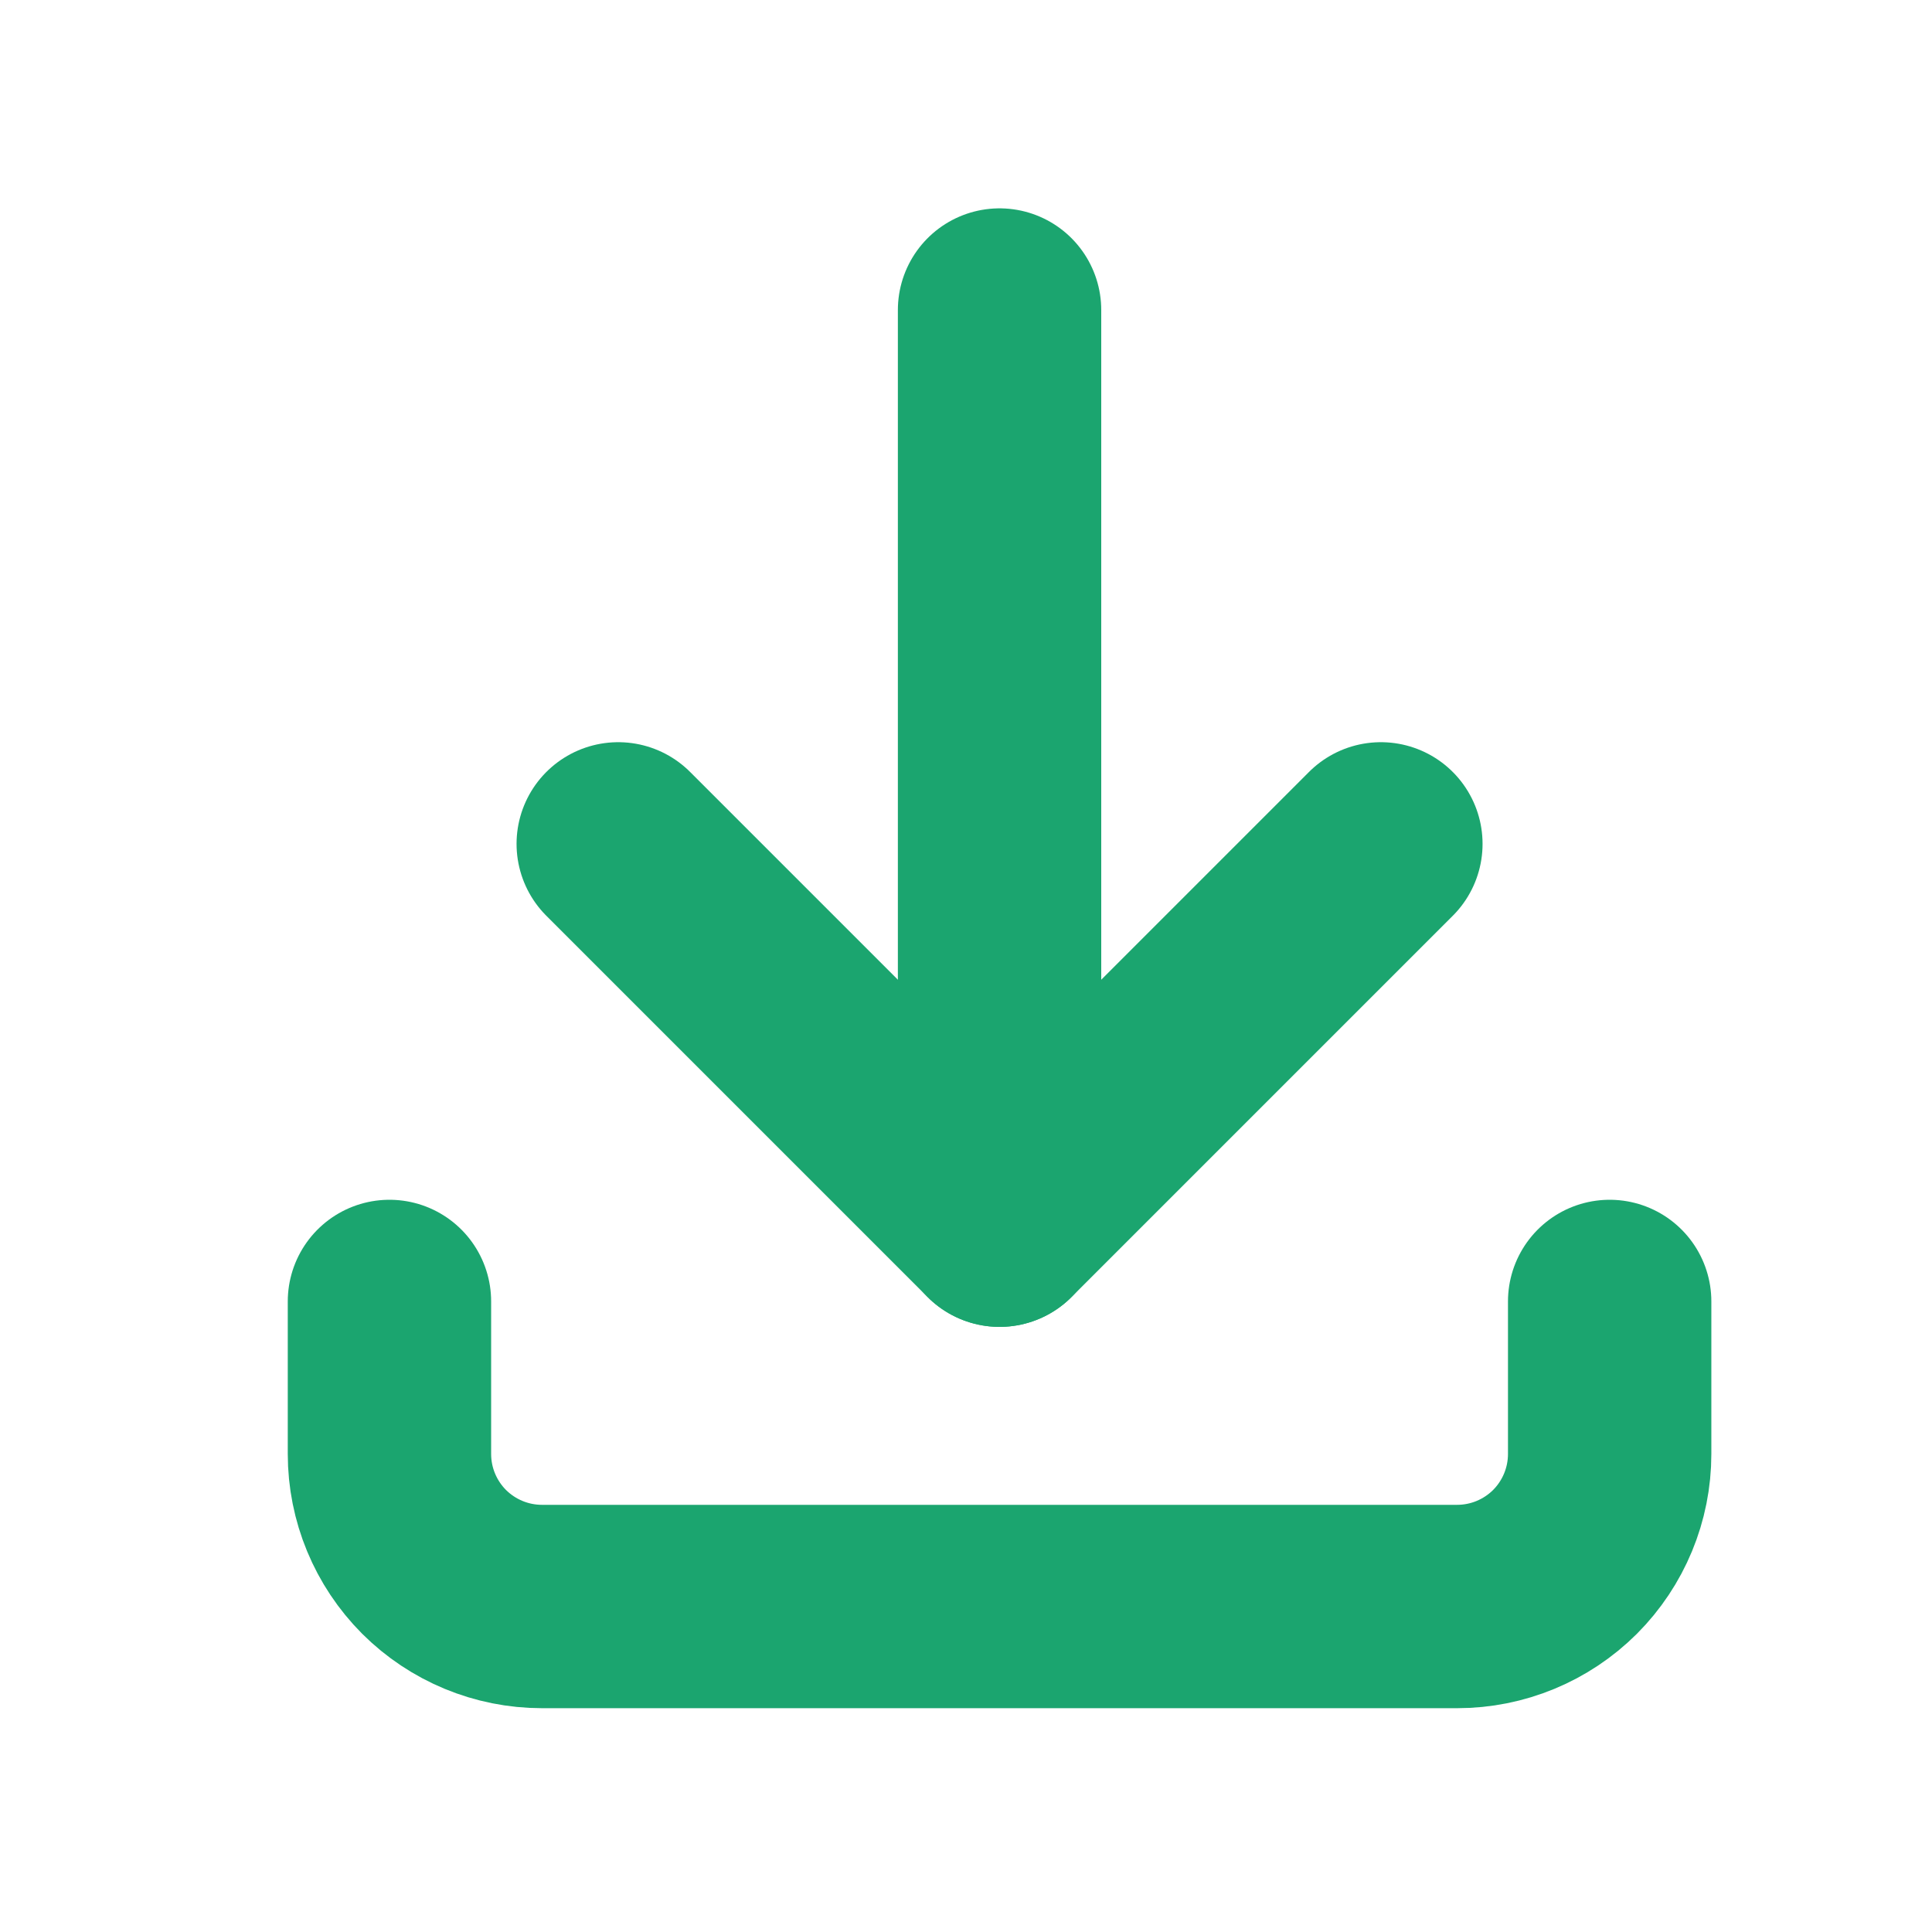 <svg width="19" height="19" viewBox="0 0 19 19" fill="none" xmlns="http://www.w3.org/2000/svg">
<g clip-path="url(#clip0_360_2525)">
<path d="M3.83 12.799V14.299C3.83 14.697 3.988 15.078 4.269 15.36C4.551 15.641 4.932 15.799 5.33 15.799H14.33C14.728 15.799 15.109 15.641 15.391 15.36C15.672 15.078 15.83 14.697 15.83 14.299V12.799" stroke="#1BA56F" stroke-width="2" stroke-linecap="round" stroke-linejoin="round"/>
<path d="M6.08 8.299L9.83 12.049L13.58 8.299" stroke="#1BA56F" stroke-width="2" stroke-linecap="round" stroke-linejoin="round"/>
<path d="M9.83 3.049V12.049" stroke="#1BA56F" stroke-width="2" stroke-linecap="round" stroke-linejoin="round"/>
</g>
<defs>
<clipPath id="clip0_360_2525">
<rect width="18" height="18" fill="white" transform="translate(0.83 0.049)"/>
</clipPath>
</defs>
</svg>

